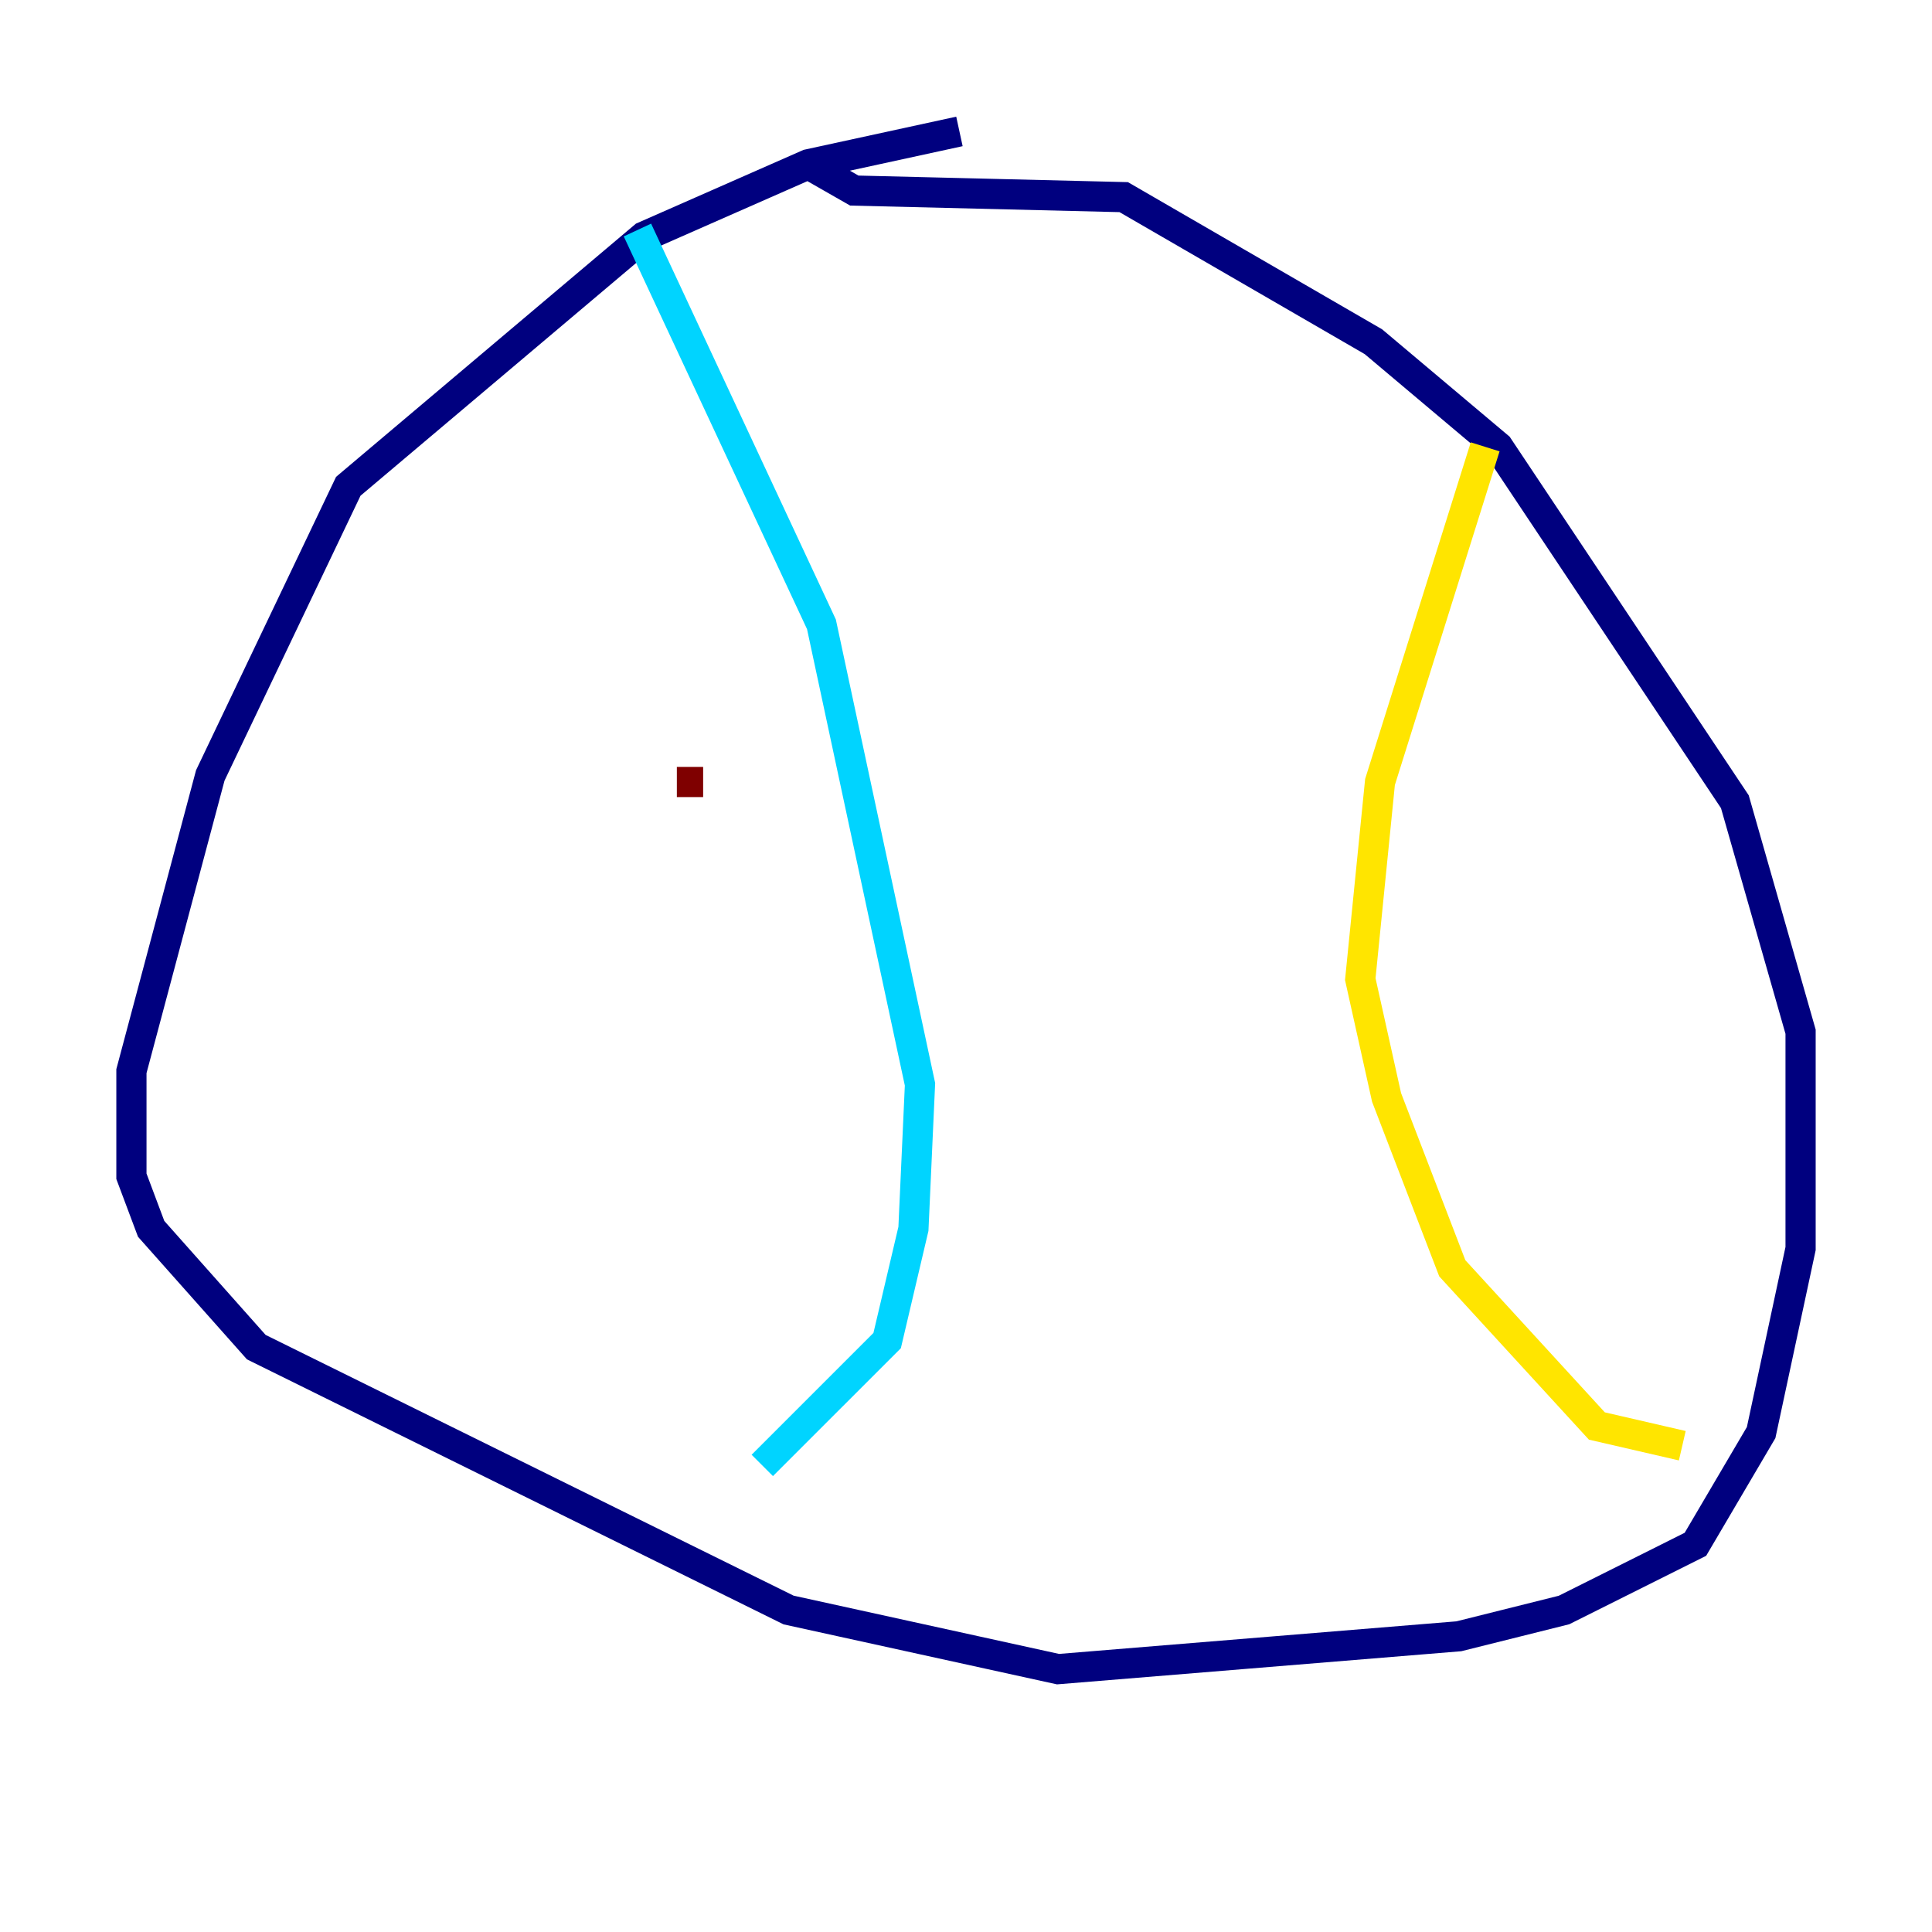 <?xml version="1.0" encoding="utf-8" ?>
<svg baseProfile="tiny" height="128" version="1.2" viewBox="0,0,128,128" width="128" xmlns="http://www.w3.org/2000/svg" xmlns:ev="http://www.w3.org/2001/xml-events" xmlns:xlink="http://www.w3.org/1999/xlink"><defs /><polyline fill="none" points="63.565,8.707 53.551,10.884 42.667,15.674 23.075,32.218 13.932,51.374 8.707,70.966 8.707,77.932 10.014,81.415 16.98,89.252 52.245,106.667 70.095,110.585 96.653,108.408 103.619,106.667 112.326,102.313 116.68,94.912 119.293,82.721 119.293,68.354 114.939,53.116 99.265,29.605 90.993,22.64 74.449,13.061 56.599,12.626 53.551,10.884" stroke="#00007f" stroke-width="2" /><polyline fill="none" points="42.231,15.238 54.422,41.361 60.952,71.837 60.517,81.415 58.776,88.816 50.503,97.088" stroke="#00d4ff" stroke-width="2" /><polyline fill="none" points="98.395,29.605 91.429,51.809 90.122,64.871 91.864,72.707 96.218,84.027 105.796,94.476 111.456,95.782" stroke="#ffe500" stroke-width="2" /><polyline fill="none" points="44.843,51.809 46.585,51.809" stroke="#7f0000" stroke-width="2" /></svg>